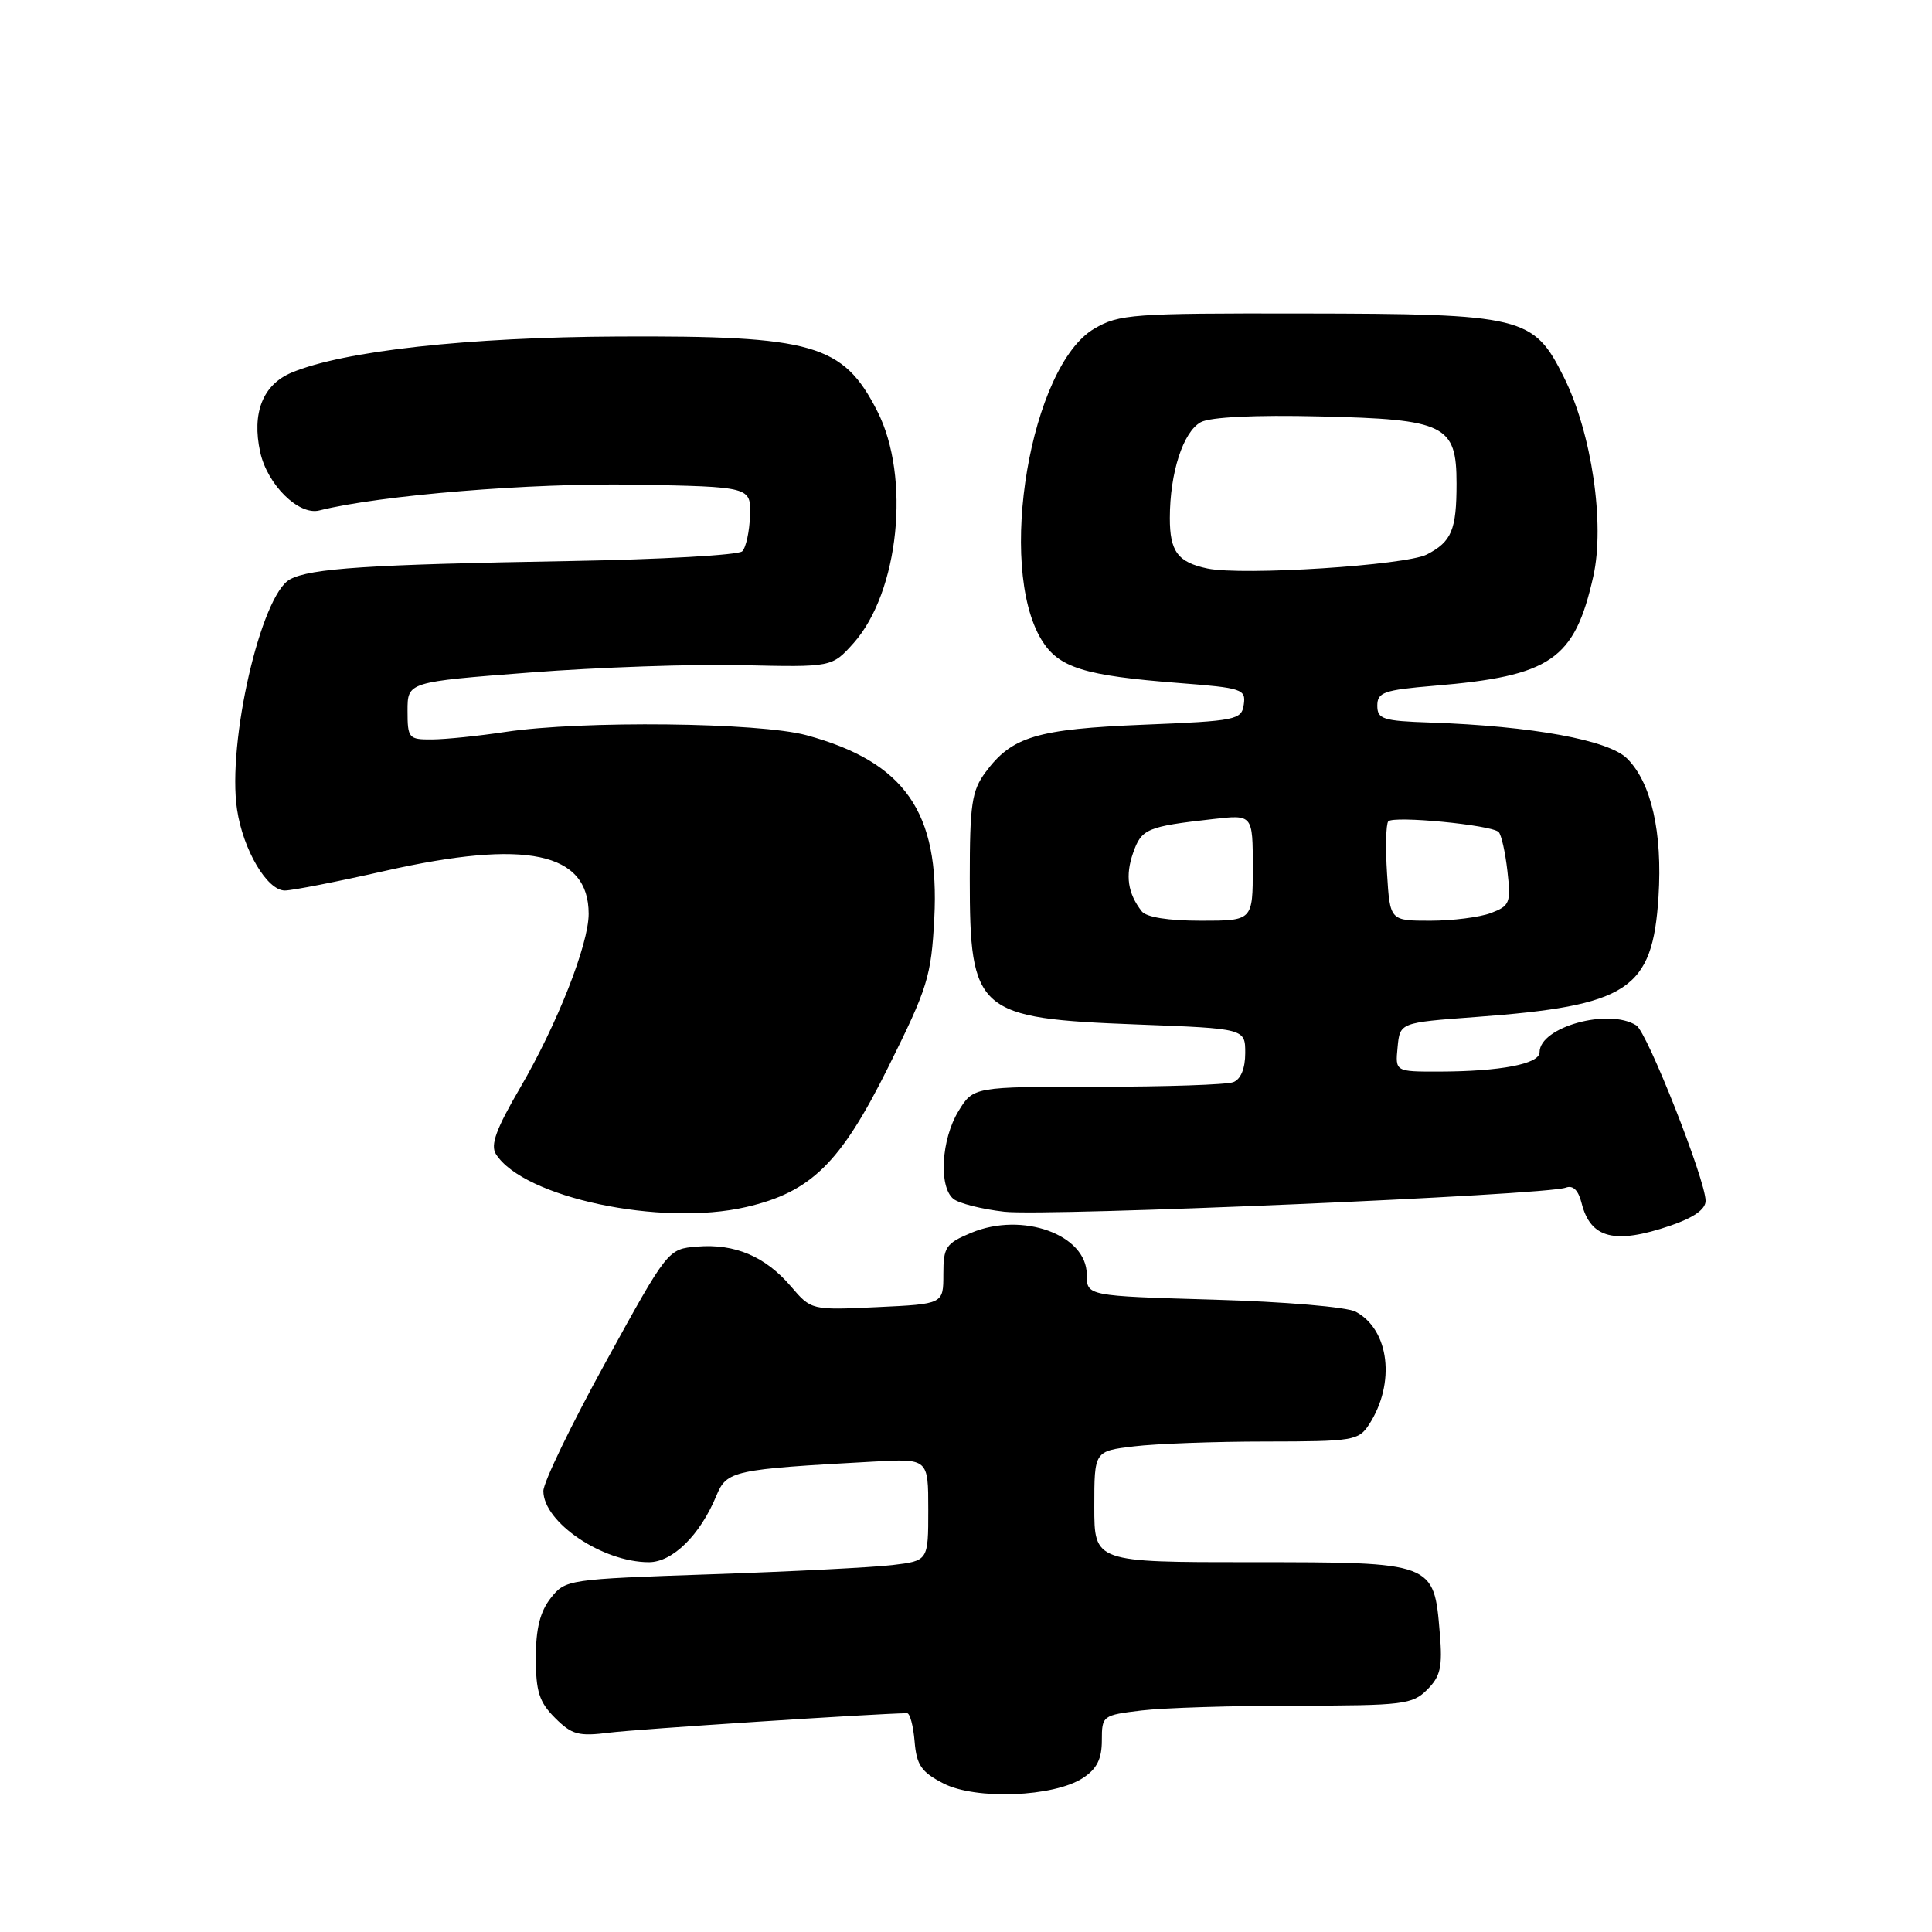 <?xml version="1.0" encoding="UTF-8" standalone="no"?>
<!DOCTYPE svg PUBLIC "-//W3C//DTD SVG 1.1//EN" "http://www.w3.org/Graphics/SVG/1.1/DTD/svg11.dtd" >
<svg xmlns="http://www.w3.org/2000/svg" xmlns:xlink="http://www.w3.org/1999/xlink" version="1.1" viewBox="0 0 256 256">
 <g >
 <path fill="currentColor"
d=" M 143.50 235.59 C 145.34 234.39 146.00 233.07 146.00 230.62 C 146.00 227.34 146.09 227.27 151.25 226.65 C 154.14 226.30 163.36 226.01 171.75 226.01 C 185.94 226.00 187.15 225.85 189.11 223.89 C 190.88 222.12 191.16 220.90 190.78 216.40 C 190.00 206.98 190.05 207.00 165.85 207.00 C 145.00 207.00 145.00 207.00 145.00 199.64 C 145.00 192.28 145.00 192.28 150.25 191.65 C 153.14 191.30 161.00 191.01 167.73 191.01 C 179.30 191.00 180.03 190.88 181.41 188.75 C 184.95 183.28 184.11 176.20 179.64 173.81 C 178.47 173.18 170.22 172.48 160.78 172.21 C 144.00 171.72 144.00 171.72 144.00 168.88 C 144.00 163.60 135.48 160.52 128.70 163.35 C 125.32 164.76 125.00 165.24 125.00 168.85 C 125.00 172.79 125.00 172.79 116.25 173.20 C 107.50 173.61 107.50 173.61 104.79 170.44 C 101.40 166.48 97.37 164.77 92.38 165.18 C 88.50 165.50 88.50 165.50 80.25 180.50 C 75.71 188.75 72.00 196.43 72.00 197.56 C 72.00 201.72 79.83 207.00 85.98 207.00 C 89.11 207.00 92.76 203.42 94.92 198.20 C 96.30 194.86 97.09 194.69 115.75 193.67 C 123.00 193.27 123.00 193.27 123.00 200.04 C 123.00 206.81 123.00 206.81 118.25 207.38 C 115.64 207.69 104.82 208.24 94.22 208.60 C 75.19 209.25 74.92 209.29 72.97 211.76 C 71.56 213.56 71.00 215.81 71.00 219.68 C 71.00 224.14 71.45 225.54 73.54 227.63 C 75.78 229.87 76.66 230.10 80.79 229.58 C 84.35 229.13 115.90 227.07 120.19 227.01 C 120.57 227.00 121.02 228.69 121.19 230.75 C 121.45 233.88 122.07 234.80 125.00 236.31 C 129.27 238.52 139.64 238.12 143.50 235.59 Z  M 221.32 162.41 C 224.43 161.35 226.00 160.24 226.00 159.12 C 226.00 156.38 218.27 136.78 216.82 135.87 C 213.16 133.54 204.00 136.08 204.00 139.43 C 204.00 140.98 198.83 141.97 190.69 141.99 C 184.87 142.00 184.87 142.00 185.19 138.75 C 185.50 135.50 185.50 135.50 195.50 134.76 C 215.81 133.26 218.97 131.18 219.76 118.82 C 220.30 110.29 218.81 103.71 215.60 100.51 C 213.15 98.06 203.03 96.21 189.50 95.74 C 183.25 95.53 182.50 95.29 182.50 93.50 C 182.50 91.73 183.38 91.43 190.00 90.87 C 205.52 89.58 208.64 87.43 211.12 76.37 C 212.68 69.41 210.91 57.38 207.23 50.00 C 203.21 41.91 201.87 41.58 172.50 41.54 C 150.07 41.50 148.27 41.63 145.00 43.55 C 136.54 48.50 132.05 74.97 138.00 84.77 C 140.26 88.48 143.62 89.53 156.31 90.51 C 164.58 91.15 165.10 91.32 164.81 93.34 C 164.52 95.39 163.86 95.53 151.50 96.03 C 137.38 96.61 134.08 97.60 130.59 102.32 C 128.76 104.79 128.50 106.55 128.50 116.42 C 128.50 134.14 129.42 134.94 150.75 135.75 C 165.00 136.29 165.00 136.29 165.00 139.54 C 165.00 141.58 164.41 143.01 163.42 143.39 C 162.55 143.73 154.44 144.00 145.40 144.00 C 128.97 144.00 128.97 144.00 126.99 147.25 C 124.73 150.96 124.36 157.23 126.32 158.85 C 127.04 159.45 130.08 160.22 133.07 160.56 C 138.66 161.20 204.90 158.36 207.47 157.37 C 208.43 157.01 209.14 157.70 209.57 159.42 C 210.75 164.11 213.95 164.92 221.32 162.41 Z  M 98.86 159.94 C 107.46 157.96 111.37 154.12 117.66 141.48 C 122.94 130.86 123.39 129.42 123.80 121.67 C 124.53 107.61 119.89 100.96 106.86 97.42 C 100.61 95.72 77.11 95.46 67.00 96.98 C 63.42 97.52 59.04 97.97 57.25 97.98 C 54.15 98.00 54.00 97.83 54.00 94.18 C 54.00 90.36 54.00 90.36 70.26 89.11 C 79.20 88.42 91.85 87.98 98.38 88.14 C 110.24 88.41 110.24 88.41 113.09 85.23 C 119.13 78.46 120.70 63.20 116.24 54.47 C 111.71 45.60 107.79 44.47 82.00 44.59 C 61.98 44.68 45.54 46.49 38.65 49.37 C 34.82 50.97 33.34 54.73 34.48 59.92 C 35.43 64.23 39.58 68.32 42.30 67.64 C 50.37 65.61 70.38 63.98 84.07 64.22 C 99.50 64.50 99.50 64.50 99.38 68.32 C 99.31 70.42 98.85 72.55 98.35 73.05 C 97.85 73.55 87.55 74.13 75.47 74.34 C 48.79 74.80 41.14 75.30 38.42 76.77 C 34.58 78.84 30.08 98.41 31.41 107.26 C 32.21 112.61 35.39 118.00 37.74 118.00 C 38.72 118.00 44.69 116.83 51.01 115.40 C 69.74 111.17 78.00 112.91 78.00 121.09 C 78.00 125.14 73.82 135.75 68.91 144.16 C 65.74 149.58 64.96 151.72 65.71 152.92 C 69.34 158.68 87.58 162.55 98.86 159.94 Z  M 151.28 120.75 C 149.43 118.36 149.09 116.04 150.14 113.02 C 151.26 109.82 151.96 109.52 160.75 108.53 C 166.00 107.93 166.00 107.93 166.00 114.97 C 166.00 122.00 166.00 122.00 159.12 122.00 C 154.80 122.00 151.89 121.54 151.28 120.75 Z  M 183.79 115.75 C 183.57 112.31 183.65 109.20 183.95 108.84 C 184.60 108.05 197.64 109.31 198.58 110.25 C 198.94 110.61 199.46 112.94 199.74 115.43 C 200.22 119.63 200.06 120.03 197.56 120.98 C 196.08 121.54 192.46 122.00 189.52 122.00 C 184.18 122.00 184.18 122.00 183.79 115.75 Z  M 160.00 75.33 C 156.07 74.51 155.00 73.07 155.01 68.63 C 155.01 62.65 156.78 57.19 159.12 55.94 C 160.39 55.26 166.31 54.97 174.97 55.18 C 191.51 55.56 193.00 56.30 193.00 64.07 C 193.00 70.22 192.35 71.77 189.07 73.47 C 186.26 74.91 164.64 76.30 160.00 75.33 Z "/>
</g>
</svg>